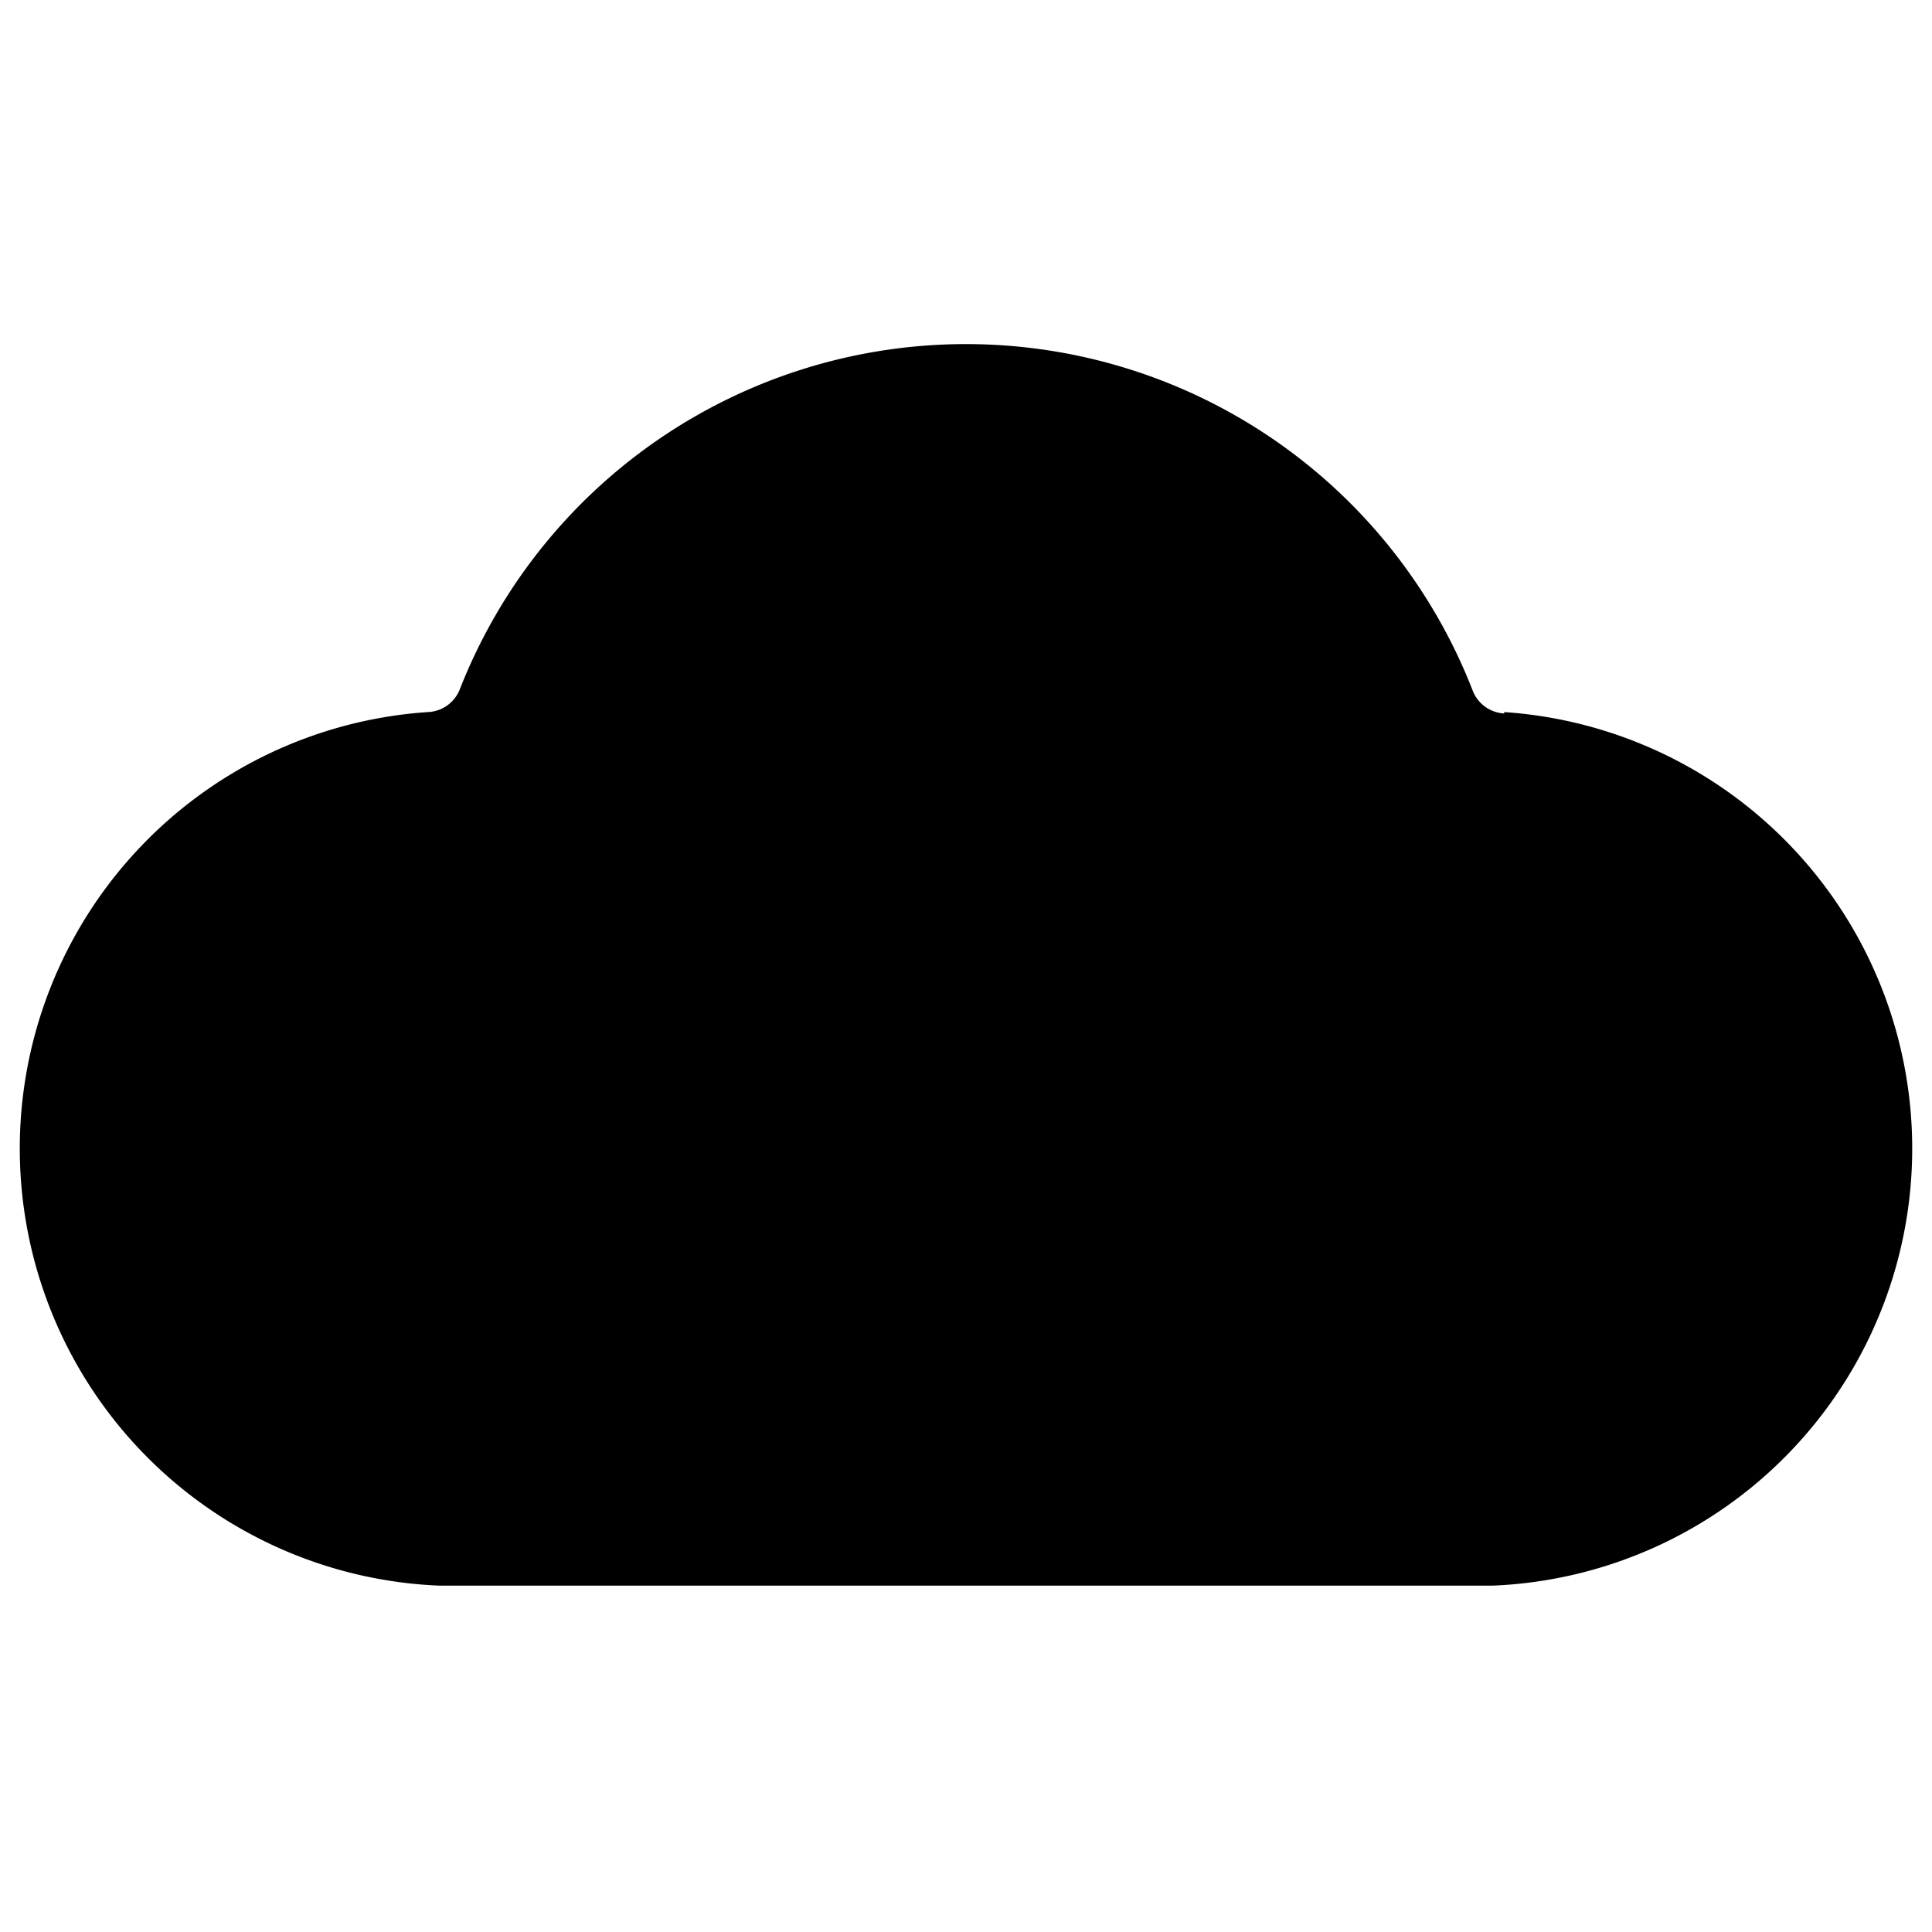 <svg xmlns="http://www.w3.org/2000/svg" viewBox="0 0 14 14">
  <path d="M10.9,5.17A.26.26,0,0,1,10.67,5,3.94,3.94,0,0,0,3.33,5a.26.26,0,0,1-.23.16,3.17,3.17,0,0,0,.08,6.33h7.64a3.17,3.17,0,0,0,.08-6.33Z" style="fill: #000001"/>
</svg>
